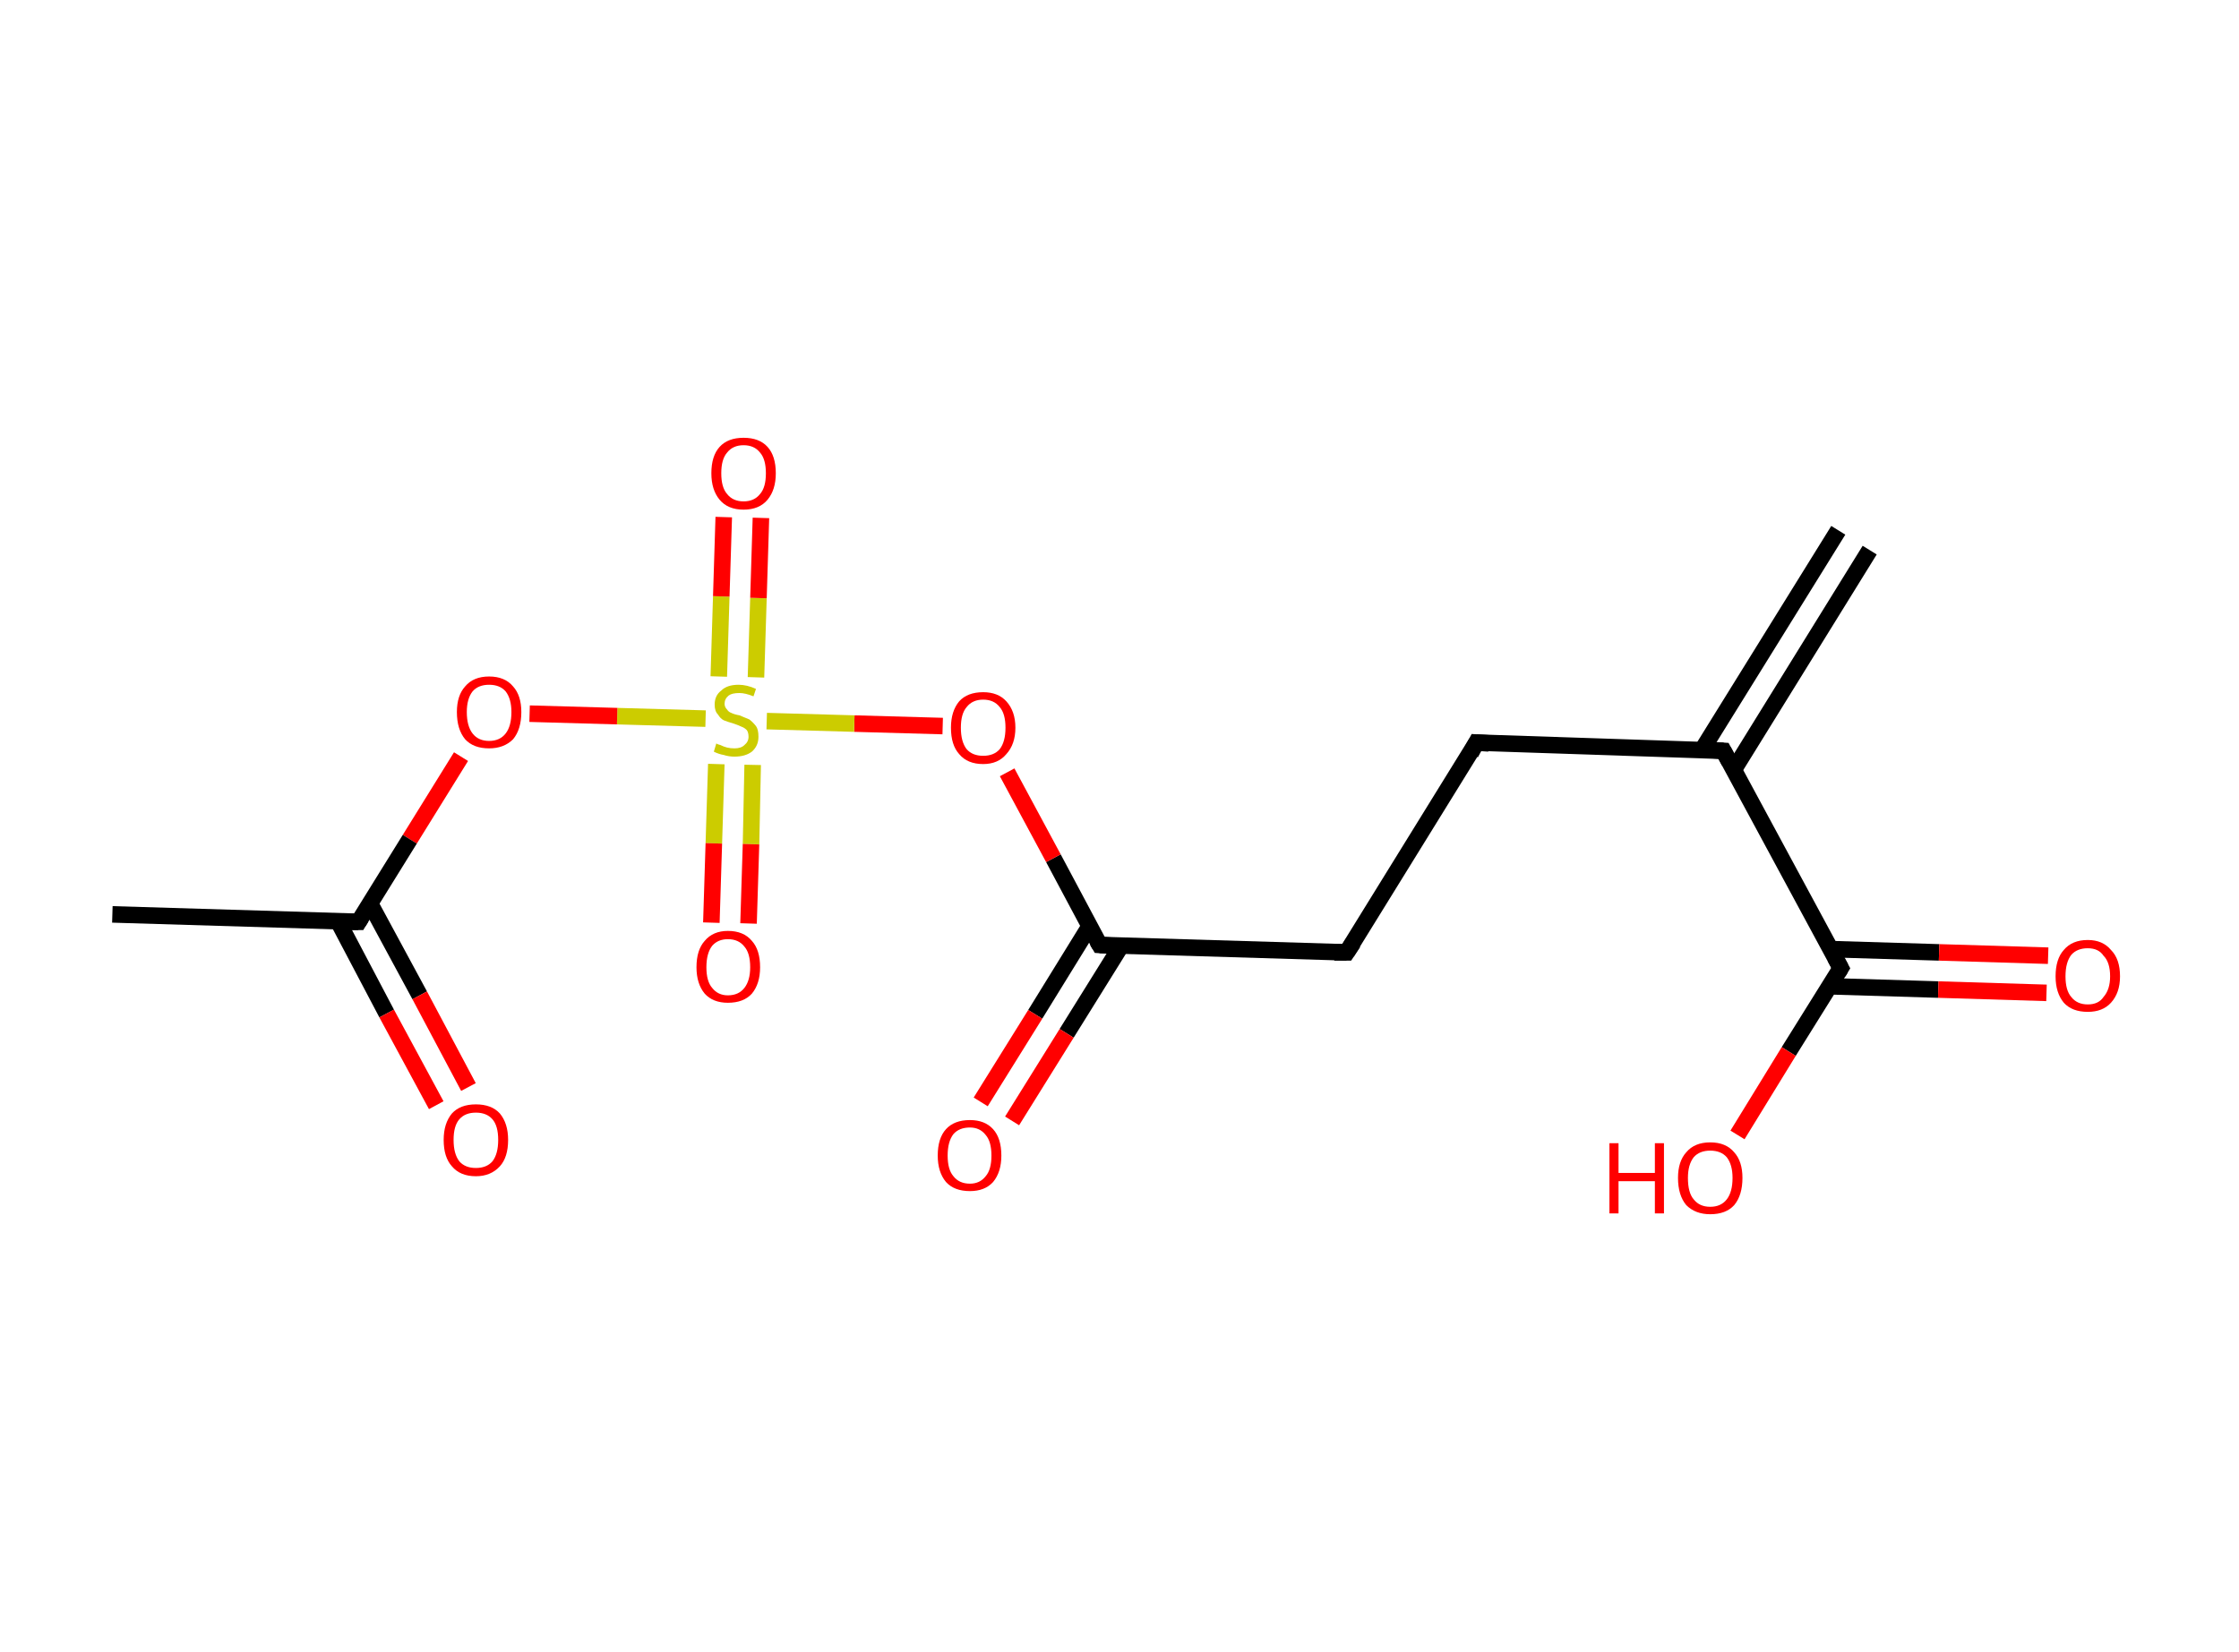 <?xml version='1.0' encoding='ASCII' standalone='yes'?>
<svg xmlns="http://www.w3.org/2000/svg" xmlns:rdkit="http://www.rdkit.org/xml" xmlns:xlink="http://www.w3.org/1999/xlink" version="1.1" baseProfile="full" xml:space="preserve" width="271px" height="200px" viewBox="0 0 271 200">
<!-- END OF HEADER -->
<rect style="opacity:1.0;fill:#FFFFFF;stroke:none" width="271.0" height="200.0" x="0.0" y="0.0"> </rect>
<path class="bond-0 atom-0 atom-1" d="M 226.3,66.6 L 209.9,93.1" style="fill:none;fill-rule:evenodd;stroke:#000000;stroke-width:2.0px;stroke-linecap:butt;stroke-linejoin:miter;stroke-opacity:1"/>
<path class="bond-0 atom-0 atom-1" d="M 222.5,64.2 L 206.0,90.8" style="fill:none;fill-rule:evenodd;stroke:#000000;stroke-width:2.0px;stroke-linecap:butt;stroke-linejoin:miter;stroke-opacity:1"/>
<path class="bond-1 atom-1 atom-2" d="M 208.6,90.9 L 178.7,89.9" style="fill:none;fill-rule:evenodd;stroke:#000000;stroke-width:2.0px;stroke-linecap:butt;stroke-linejoin:miter;stroke-opacity:1"/>
<path class="bond-2 atom-2 atom-3" d="M 178.7,89.9 L 163.0,115.3" style="fill:none;fill-rule:evenodd;stroke:#000000;stroke-width:2.0px;stroke-linecap:butt;stroke-linejoin:miter;stroke-opacity:1"/>
<path class="bond-3 atom-3 atom-4" d="M 163.0,115.3 L 133.1,114.4" style="fill:none;fill-rule:evenodd;stroke:#000000;stroke-width:2.0px;stroke-linecap:butt;stroke-linejoin:miter;stroke-opacity:1"/>
<path class="bond-4 atom-4 atom-5" d="M 131.9,112.1 L 125.3,122.8" style="fill:none;fill-rule:evenodd;stroke:#000000;stroke-width:2.0px;stroke-linecap:butt;stroke-linejoin:miter;stroke-opacity:1"/>
<path class="bond-4 atom-4 atom-5" d="M 125.3,122.8 L 118.7,133.4" style="fill:none;fill-rule:evenodd;stroke:#FF0000;stroke-width:2.0px;stroke-linecap:butt;stroke-linejoin:miter;stroke-opacity:1"/>
<path class="bond-4 atom-4 atom-5" d="M 135.7,114.5 L 129.1,125.1" style="fill:none;fill-rule:evenodd;stroke:#000000;stroke-width:2.0px;stroke-linecap:butt;stroke-linejoin:miter;stroke-opacity:1"/>
<path class="bond-4 atom-4 atom-5" d="M 129.1,125.1 L 122.5,135.7" style="fill:none;fill-rule:evenodd;stroke:#FF0000;stroke-width:2.0px;stroke-linecap:butt;stroke-linejoin:miter;stroke-opacity:1"/>
<path class="bond-5 atom-4 atom-6" d="M 133.1,114.4 L 127.5,103.9" style="fill:none;fill-rule:evenodd;stroke:#000000;stroke-width:2.0px;stroke-linecap:butt;stroke-linejoin:miter;stroke-opacity:1"/>
<path class="bond-5 atom-4 atom-6" d="M 127.5,103.9 L 121.9,93.5" style="fill:none;fill-rule:evenodd;stroke:#FF0000;stroke-width:2.0px;stroke-linecap:butt;stroke-linejoin:miter;stroke-opacity:1"/>
<path class="bond-6 atom-6 atom-7" d="M 114.1,87.9 L 103.4,87.6" style="fill:none;fill-rule:evenodd;stroke:#FF0000;stroke-width:2.0px;stroke-linecap:butt;stroke-linejoin:miter;stroke-opacity:1"/>
<path class="bond-6 atom-6 atom-7" d="M 103.4,87.6 L 92.8,87.3" style="fill:none;fill-rule:evenodd;stroke:#CCCC00;stroke-width:2.0px;stroke-linecap:butt;stroke-linejoin:miter;stroke-opacity:1"/>
<path class="bond-7 atom-7 atom-8" d="M 86.7,92.5 L 86.4,102.1" style="fill:none;fill-rule:evenodd;stroke:#CCCC00;stroke-width:2.0px;stroke-linecap:butt;stroke-linejoin:miter;stroke-opacity:1"/>
<path class="bond-7 atom-7 atom-8" d="M 86.4,102.1 L 86.1,111.7" style="fill:none;fill-rule:evenodd;stroke:#FF0000;stroke-width:2.0px;stroke-linecap:butt;stroke-linejoin:miter;stroke-opacity:1"/>
<path class="bond-7 atom-7 atom-8" d="M 91.1,92.6 L 90.9,102.2" style="fill:none;fill-rule:evenodd;stroke:#CCCC00;stroke-width:2.0px;stroke-linecap:butt;stroke-linejoin:miter;stroke-opacity:1"/>
<path class="bond-7 atom-7 atom-8" d="M 90.9,102.2 L 90.6,111.8" style="fill:none;fill-rule:evenodd;stroke:#FF0000;stroke-width:2.0px;stroke-linecap:butt;stroke-linejoin:miter;stroke-opacity:1"/>
<path class="bond-8 atom-7 atom-9" d="M 91.5,82.0 L 91.8,72.4" style="fill:none;fill-rule:evenodd;stroke:#CCCC00;stroke-width:2.0px;stroke-linecap:butt;stroke-linejoin:miter;stroke-opacity:1"/>
<path class="bond-8 atom-7 atom-9" d="M 91.8,72.4 L 92.1,62.7" style="fill:none;fill-rule:evenodd;stroke:#FF0000;stroke-width:2.0px;stroke-linecap:butt;stroke-linejoin:miter;stroke-opacity:1"/>
<path class="bond-8 atom-7 atom-9" d="M 87.0,81.9 L 87.3,72.2" style="fill:none;fill-rule:evenodd;stroke:#CCCC00;stroke-width:2.0px;stroke-linecap:butt;stroke-linejoin:miter;stroke-opacity:1"/>
<path class="bond-8 atom-7 atom-9" d="M 87.3,72.2 L 87.6,62.6" style="fill:none;fill-rule:evenodd;stroke:#FF0000;stroke-width:2.0px;stroke-linecap:butt;stroke-linejoin:miter;stroke-opacity:1"/>
<path class="bond-9 atom-7 atom-10" d="M 85.4,87.0 L 74.7,86.7" style="fill:none;fill-rule:evenodd;stroke:#CCCC00;stroke-width:2.0px;stroke-linecap:butt;stroke-linejoin:miter;stroke-opacity:1"/>
<path class="bond-9 atom-7 atom-10" d="M 74.7,86.7 L 64.1,86.4" style="fill:none;fill-rule:evenodd;stroke:#FF0000;stroke-width:2.0px;stroke-linecap:butt;stroke-linejoin:miter;stroke-opacity:1"/>
<path class="bond-10 atom-10 atom-11" d="M 55.8,91.6 L 49.6,101.6" style="fill:none;fill-rule:evenodd;stroke:#FF0000;stroke-width:2.0px;stroke-linecap:butt;stroke-linejoin:miter;stroke-opacity:1"/>
<path class="bond-10 atom-10 atom-11" d="M 49.6,101.6 L 43.4,111.6" style="fill:none;fill-rule:evenodd;stroke:#000000;stroke-width:2.0px;stroke-linecap:butt;stroke-linejoin:miter;stroke-opacity:1"/>
<path class="bond-11 atom-11 atom-12" d="M 43.4,111.6 L 13.6,110.7" style="fill:none;fill-rule:evenodd;stroke:#000000;stroke-width:2.0px;stroke-linecap:butt;stroke-linejoin:miter;stroke-opacity:1"/>
<path class="bond-12 atom-11 atom-13" d="M 40.9,111.5 L 46.8,122.7" style="fill:none;fill-rule:evenodd;stroke:#000000;stroke-width:2.0px;stroke-linecap:butt;stroke-linejoin:miter;stroke-opacity:1"/>
<path class="bond-12 atom-11 atom-13" d="M 46.8,122.7 L 52.8,133.8" style="fill:none;fill-rule:evenodd;stroke:#FF0000;stroke-width:2.0px;stroke-linecap:butt;stroke-linejoin:miter;stroke-opacity:1"/>
<path class="bond-12 atom-11 atom-13" d="M 44.8,109.4 L 50.8,120.5" style="fill:none;fill-rule:evenodd;stroke:#000000;stroke-width:2.0px;stroke-linecap:butt;stroke-linejoin:miter;stroke-opacity:1"/>
<path class="bond-12 atom-11 atom-13" d="M 50.8,120.5 L 56.7,131.6" style="fill:none;fill-rule:evenodd;stroke:#FF0000;stroke-width:2.0px;stroke-linecap:butt;stroke-linejoin:miter;stroke-opacity:1"/>
<path class="bond-13 atom-1 atom-14" d="M 208.6,90.9 L 222.8,117.2" style="fill:none;fill-rule:evenodd;stroke:#000000;stroke-width:2.0px;stroke-linecap:butt;stroke-linejoin:miter;stroke-opacity:1"/>
<path class="bond-14 atom-14 atom-15" d="M 221.4,119.4 L 234.6,119.8" style="fill:none;fill-rule:evenodd;stroke:#000000;stroke-width:2.0px;stroke-linecap:butt;stroke-linejoin:miter;stroke-opacity:1"/>
<path class="bond-14 atom-14 atom-15" d="M 234.6,119.8 L 247.7,120.2" style="fill:none;fill-rule:evenodd;stroke:#FF0000;stroke-width:2.0px;stroke-linecap:butt;stroke-linejoin:miter;stroke-opacity:1"/>
<path class="bond-14 atom-14 atom-15" d="M 221.5,114.9 L 234.7,115.3" style="fill:none;fill-rule:evenodd;stroke:#000000;stroke-width:2.0px;stroke-linecap:butt;stroke-linejoin:miter;stroke-opacity:1"/>
<path class="bond-14 atom-14 atom-15" d="M 234.7,115.3 L 247.9,115.7" style="fill:none;fill-rule:evenodd;stroke:#FF0000;stroke-width:2.0px;stroke-linecap:butt;stroke-linejoin:miter;stroke-opacity:1"/>
<path class="bond-15 atom-14 atom-16" d="M 222.8,117.2 L 216.5,127.3" style="fill:none;fill-rule:evenodd;stroke:#000000;stroke-width:2.0px;stroke-linecap:butt;stroke-linejoin:miter;stroke-opacity:1"/>
<path class="bond-15 atom-14 atom-16" d="M 216.5,127.3 L 210.3,137.4" style="fill:none;fill-rule:evenodd;stroke:#FF0000;stroke-width:2.0px;stroke-linecap:butt;stroke-linejoin:miter;stroke-opacity:1"/>
<path d="M 207.1,90.8 L 208.6,90.9 L 209.3,92.2" style="fill:none;stroke:#000000;stroke-width:2.0px;stroke-linecap:butt;stroke-linejoin:miter;stroke-opacity:1;"/>
<path d="M 180.2,90.0 L 178.7,89.9 L 178.0,91.2" style="fill:none;stroke:#000000;stroke-width:2.0px;stroke-linecap:butt;stroke-linejoin:miter;stroke-opacity:1;"/>
<path d="M 163.8,114.1 L 163.0,115.3 L 161.5,115.3" style="fill:none;stroke:#000000;stroke-width:2.0px;stroke-linecap:butt;stroke-linejoin:miter;stroke-opacity:1;"/>
<path d="M 134.6,114.5 L 133.1,114.4 L 132.8,113.9" style="fill:none;stroke:#000000;stroke-width:2.0px;stroke-linecap:butt;stroke-linejoin:miter;stroke-opacity:1;"/>
<path d="M 43.7,111.1 L 43.4,111.6 L 41.9,111.6" style="fill:none;stroke:#000000;stroke-width:2.0px;stroke-linecap:butt;stroke-linejoin:miter;stroke-opacity:1;"/>
<path d="M 222.1,115.9 L 222.8,117.2 L 222.5,117.7" style="fill:none;stroke:#000000;stroke-width:2.0px;stroke-linecap:butt;stroke-linejoin:miter;stroke-opacity:1;"/>
<path class="atom-5" d="M 113.5 139.9 Q 113.5 137.8, 114.5 136.7 Q 115.5 135.6, 117.4 135.6 Q 119.2 135.6, 120.2 136.7 Q 121.2 137.8, 121.2 139.9 Q 121.2 141.9, 120.2 143.1 Q 119.2 144.2, 117.4 144.2 Q 115.5 144.2, 114.5 143.1 Q 113.5 141.9, 113.5 139.9 M 117.4 143.3 Q 118.6 143.3, 119.3 142.4 Q 120.0 141.6, 120.0 139.9 Q 120.0 138.2, 119.3 137.4 Q 118.6 136.5, 117.4 136.5 Q 116.1 136.5, 115.4 137.3 Q 114.7 138.2, 114.7 139.9 Q 114.7 141.6, 115.4 142.4 Q 116.1 143.3, 117.4 143.3 " fill="#FF0000"/>
<path class="atom-6" d="M 115.1 88.1 Q 115.1 86.1, 116.1 84.9 Q 117.1 83.8, 119.0 83.8 Q 120.8 83.8, 121.8 84.9 Q 122.9 86.1, 122.9 88.1 Q 122.9 90.1, 121.8 91.3 Q 120.8 92.5, 119.0 92.5 Q 117.1 92.5, 116.1 91.3 Q 115.1 90.2, 115.1 88.1 M 119.0 91.5 Q 120.3 91.5, 121.0 90.7 Q 121.7 89.8, 121.7 88.1 Q 121.7 86.4, 121.0 85.6 Q 120.3 84.7, 119.0 84.7 Q 117.7 84.7, 117.0 85.6 Q 116.3 86.4, 116.3 88.1 Q 116.3 89.8, 117.0 90.7 Q 117.7 91.5, 119.0 91.5 " fill="#FF0000"/>
<path class="atom-7" d="M 86.7 90.0 Q 86.8 90.1, 87.2 90.2 Q 87.6 90.4, 88.0 90.5 Q 88.4 90.6, 88.9 90.6 Q 89.7 90.6, 90.1 90.2 Q 90.6 89.8, 90.6 89.2 Q 90.6 88.7, 90.4 88.4 Q 90.1 88.1, 89.8 88.0 Q 89.4 87.8, 88.8 87.6 Q 88.1 87.4, 87.6 87.2 Q 87.2 87.0, 86.9 86.5 Q 86.5 86.1, 86.5 85.3 Q 86.5 84.2, 87.3 83.6 Q 88.0 82.9, 89.4 82.9 Q 90.4 82.9, 91.5 83.4 L 91.2 84.3 Q 90.2 83.9, 89.5 83.9 Q 88.6 83.9, 88.2 84.2 Q 87.7 84.6, 87.7 85.2 Q 87.7 85.6, 88.0 85.9 Q 88.2 86.2, 88.5 86.3 Q 88.9 86.5, 89.5 86.6 Q 90.2 86.9, 90.7 87.1 Q 91.1 87.4, 91.5 87.9 Q 91.8 88.3, 91.8 89.2 Q 91.8 90.3, 91.0 91.0 Q 90.2 91.6, 88.9 91.6 Q 88.2 91.6, 87.6 91.4 Q 87.0 91.3, 86.4 91.0 L 86.7 90.0 " fill="#CCCC00"/>
<path class="atom-8" d="M 84.3 117.1 Q 84.3 115.0, 85.3 113.9 Q 86.3 112.7, 88.1 112.7 Q 90.0 112.7, 91.0 113.9 Q 92.0 115.0, 92.0 117.1 Q 92.0 119.1, 91.0 120.3 Q 90.0 121.4, 88.1 121.4 Q 86.3 121.4, 85.3 120.3 Q 84.3 119.1, 84.3 117.1 M 88.1 120.5 Q 89.4 120.5, 90.1 119.6 Q 90.8 118.7, 90.8 117.1 Q 90.8 115.4, 90.1 114.6 Q 89.4 113.7, 88.1 113.7 Q 86.9 113.7, 86.2 114.5 Q 85.5 115.4, 85.5 117.1 Q 85.5 118.8, 86.2 119.6 Q 86.9 120.5, 88.1 120.5 " fill="#FF0000"/>
<path class="atom-9" d="M 86.1 57.3 Q 86.1 55.2, 87.1 54.1 Q 88.1 53.0, 90.0 53.0 Q 91.9 53.0, 92.9 54.1 Q 93.9 55.2, 93.9 57.3 Q 93.9 59.3, 92.9 60.5 Q 91.9 61.7, 90.0 61.7 Q 88.1 61.7, 87.1 60.5 Q 86.1 59.3, 86.1 57.3 M 90.0 60.7 Q 91.3 60.7, 92.0 59.8 Q 92.7 59.0, 92.7 57.3 Q 92.7 55.6, 92.0 54.8 Q 91.3 53.9, 90.0 53.9 Q 88.7 53.9, 88.0 54.8 Q 87.3 55.6, 87.3 57.3 Q 87.3 59.0, 88.0 59.8 Q 88.7 60.7, 90.0 60.7 " fill="#FF0000"/>
<path class="atom-10" d="M 55.3 86.2 Q 55.3 84.2, 56.3 83.1 Q 57.3 81.9, 59.2 81.9 Q 61.1 81.9, 62.1 83.1 Q 63.1 84.2, 63.1 86.2 Q 63.1 88.3, 62.1 89.5 Q 61.0 90.6, 59.2 90.6 Q 57.3 90.6, 56.3 89.5 Q 55.3 88.3, 55.3 86.2 M 59.2 89.7 Q 60.5 89.7, 61.2 88.8 Q 61.9 87.9, 61.9 86.2 Q 61.9 84.6, 61.2 83.7 Q 60.5 82.9, 59.2 82.9 Q 57.9 82.9, 57.2 83.7 Q 56.5 84.6, 56.5 86.2 Q 56.5 87.9, 57.2 88.8 Q 57.9 89.7, 59.2 89.7 " fill="#FF0000"/>
<path class="atom-13" d="M 53.7 138.0 Q 53.7 136.0, 54.7 134.8 Q 55.7 133.7, 57.6 133.7 Q 59.5 133.7, 60.5 134.8 Q 61.5 136.0, 61.5 138.0 Q 61.5 140.1, 60.5 141.2 Q 59.4 142.4, 57.6 142.4 Q 55.7 142.4, 54.7 141.2 Q 53.7 140.1, 53.7 138.0 M 57.6 141.4 Q 58.9 141.4, 59.6 140.6 Q 60.3 139.7, 60.3 138.0 Q 60.3 136.3, 59.6 135.5 Q 58.9 134.7, 57.6 134.7 Q 56.3 134.7, 55.6 135.5 Q 54.9 136.3, 54.9 138.0 Q 54.9 139.7, 55.6 140.6 Q 56.3 141.4, 57.6 141.4 " fill="#FF0000"/>
<path class="atom-15" d="M 248.8 118.2 Q 248.8 116.1, 249.8 115.0 Q 250.8 113.8, 252.7 113.8 Q 254.5 113.8, 255.5 115.0 Q 256.6 116.1, 256.6 118.2 Q 256.6 120.2, 255.5 121.4 Q 254.5 122.5, 252.7 122.5 Q 250.8 122.5, 249.8 121.4 Q 248.8 120.2, 248.8 118.2 M 252.7 121.6 Q 254.0 121.6, 254.6 120.7 Q 255.4 119.8, 255.4 118.2 Q 255.4 116.5, 254.6 115.7 Q 254.0 114.8, 252.7 114.8 Q 251.4 114.8, 250.7 115.6 Q 250.0 116.5, 250.0 118.2 Q 250.0 119.9, 250.7 120.7 Q 251.4 121.6, 252.7 121.6 " fill="#FF0000"/>
<path class="atom-16" d="M 194.8 138.4 L 195.9 138.4 L 195.9 142.0 L 200.3 142.0 L 200.3 138.4 L 201.4 138.4 L 201.4 146.9 L 200.3 146.9 L 200.3 143.0 L 195.9 143.0 L 195.9 146.9 L 194.8 146.9 L 194.8 138.4 " fill="#FF0000"/>
<path class="atom-16" d="M 203.1 142.6 Q 203.1 140.6, 204.1 139.5 Q 205.1 138.3, 207.0 138.3 Q 208.9 138.3, 209.9 139.5 Q 210.9 140.6, 210.9 142.6 Q 210.9 144.7, 209.9 145.9 Q 208.9 147.0, 207.0 147.0 Q 205.2 147.0, 204.1 145.9 Q 203.1 144.7, 203.1 142.6 M 207.0 146.1 Q 208.3 146.1, 209.0 145.2 Q 209.7 144.3, 209.7 142.6 Q 209.7 141.0, 209.0 140.1 Q 208.3 139.3, 207.0 139.3 Q 205.7 139.3, 205.0 140.1 Q 204.3 141.0, 204.3 142.6 Q 204.3 144.4, 205.0 145.2 Q 205.7 146.1, 207.0 146.1 " fill="#FF0000"/>
</svg>
